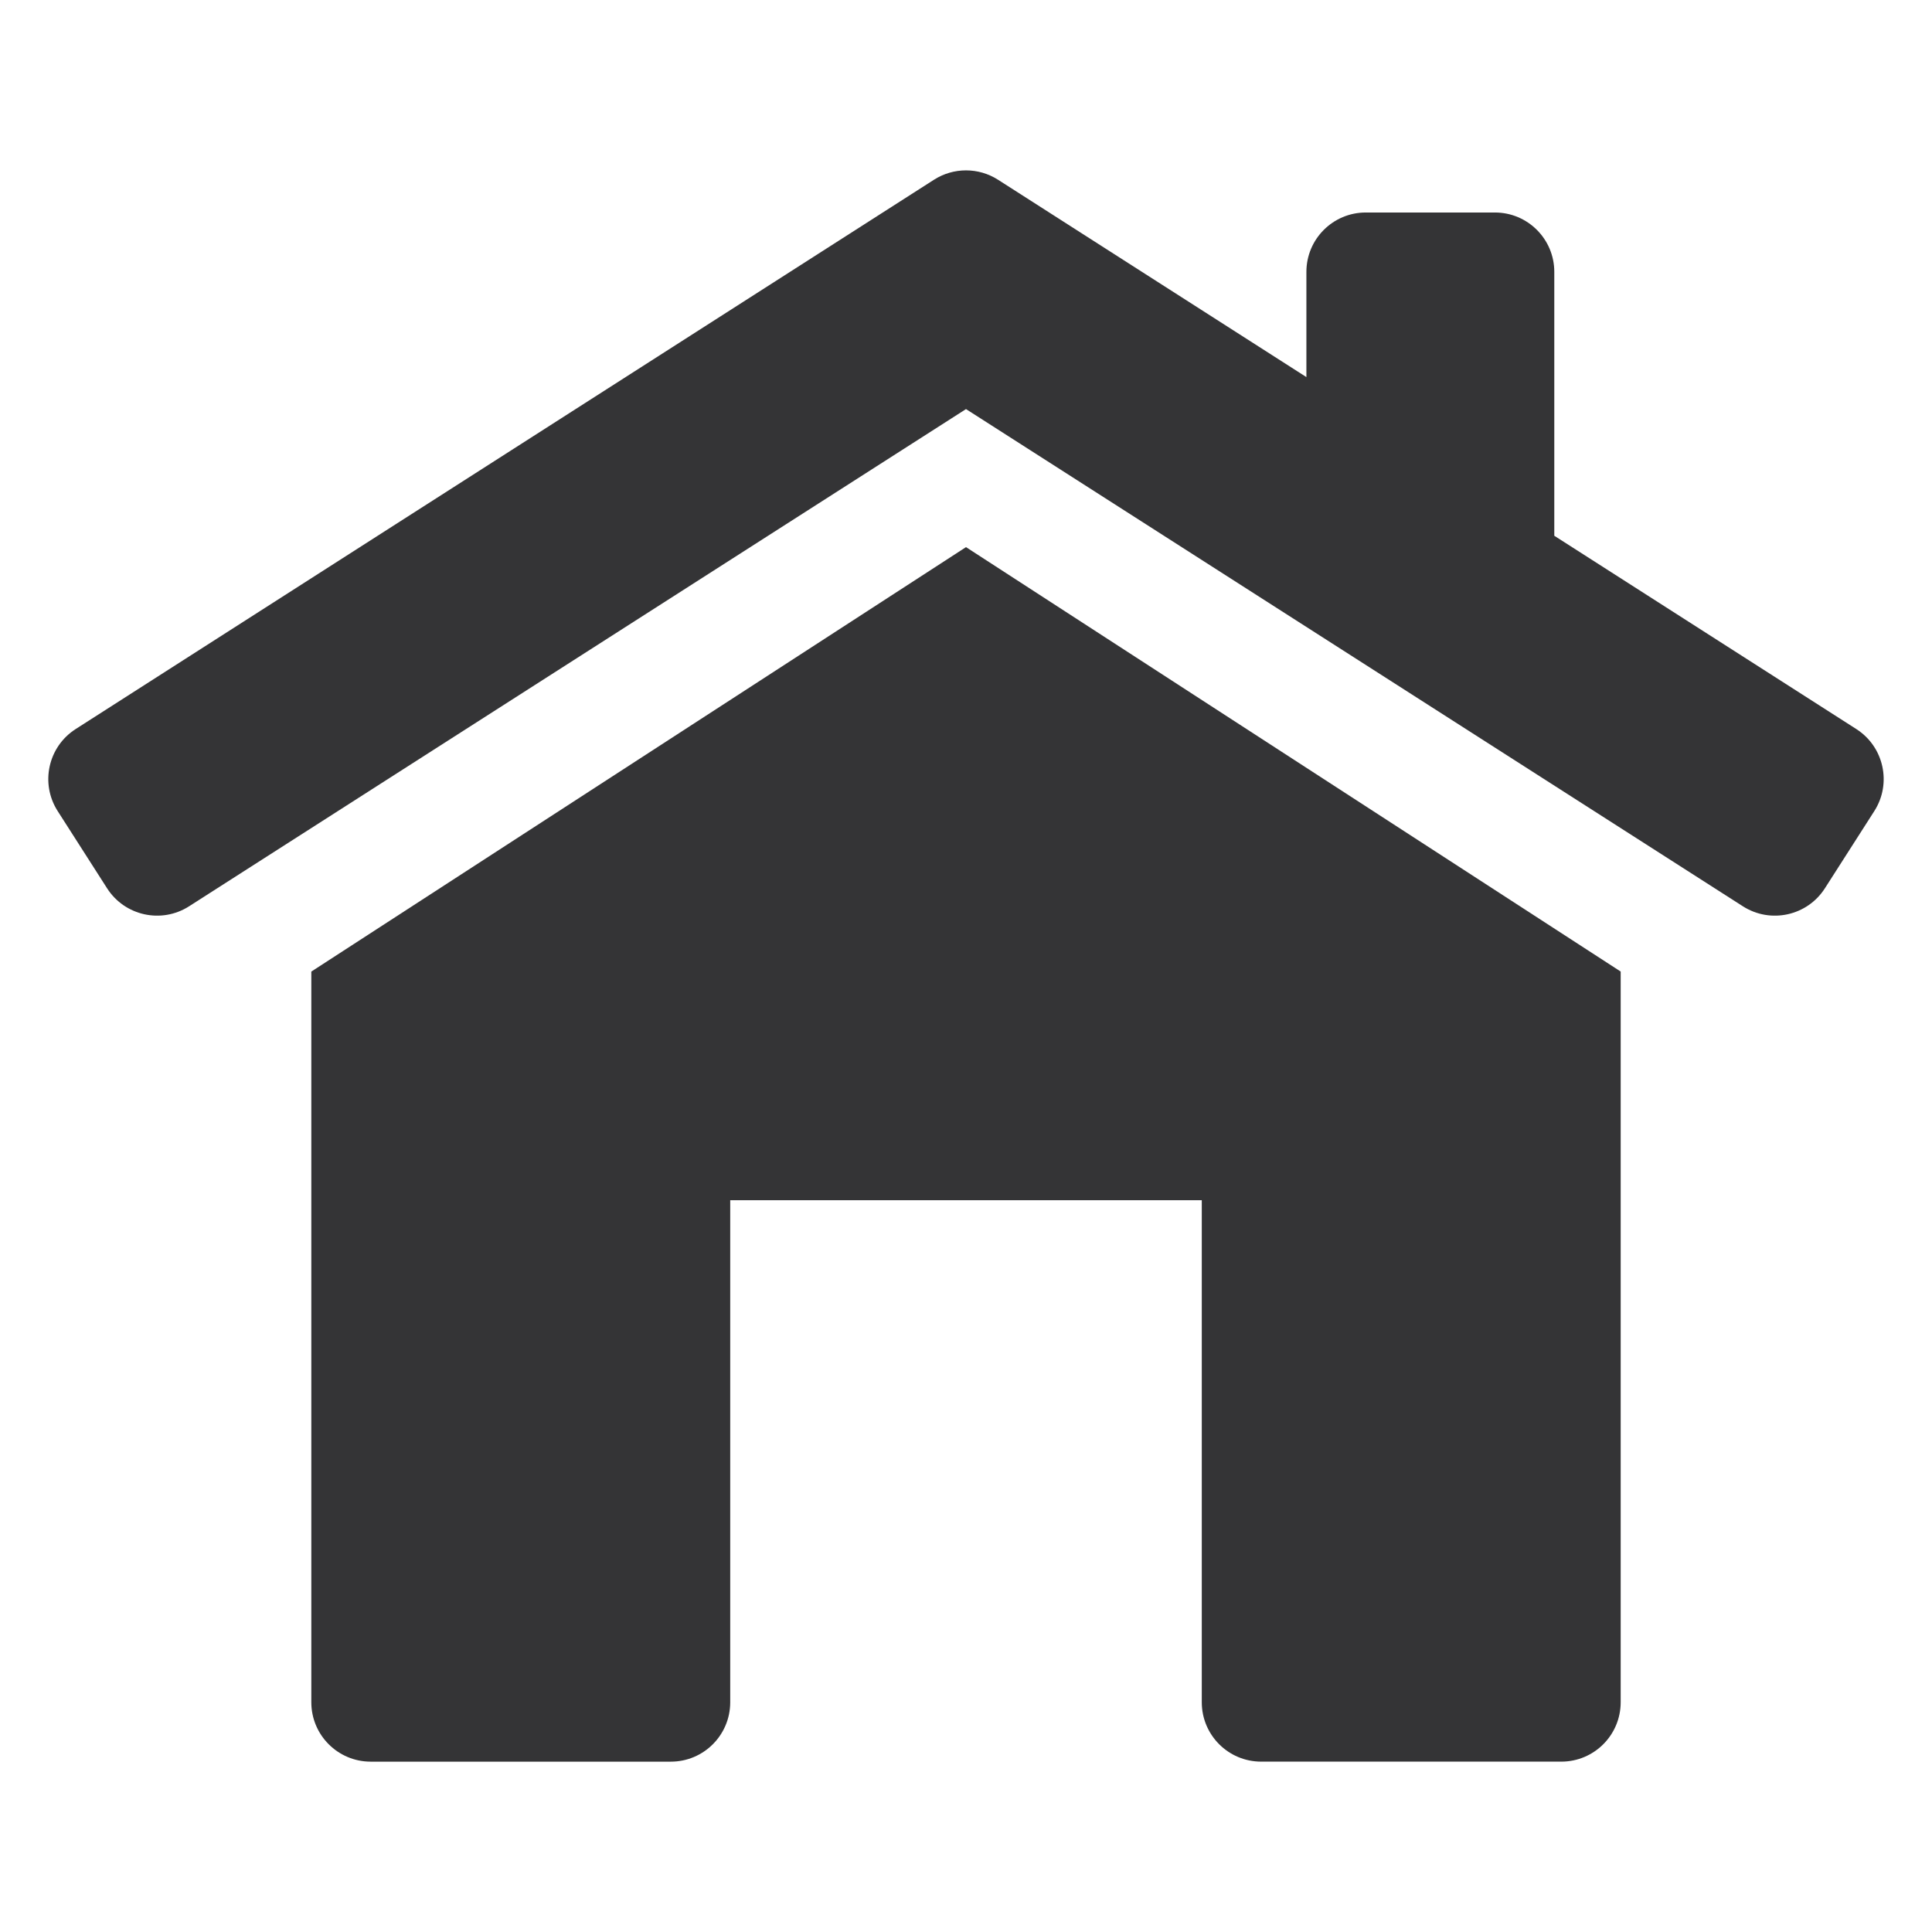 <svg xmlns="http://www.w3.org/2000/svg" xmlns:xlink="http://www.w3.org/1999/xlink" version="1.1" x="0px" y="0px"
    viewBox="0 0 100 100" style="enable-background:new 0 0 100 100;" xml:space="preserve">
    <g>
        <path fill="#343436"
            d="M65.278,91.182h15.534c1.698,0,3.074-1.376,3.074-3.074v-37.821L50,28.319   l-33.886,21.969v37.821c0,1.698,1.376,3.074,3.074,3.074h15.534   c1.698,0,3.074-1.376,3.074-3.074V62.123h24.408v25.986   C62.204,89.806,63.58,91.182,65.278,91.182z" />
        <path fill="#343436"
            d="M2.985,41.981l2.557,3.996c0.915,1.43,2.816,1.847,4.246,0.932L50,21.174   l40.211,25.735c1.43,0.915,3.331,0.498,4.246-0.932l2.557-3.996   c0.915-1.43,0.498-3.331-0.932-4.246l-15.632-10.004V14.073   c0-1.698-1.376-3.074-3.074-3.074h-6.683c-1.698,0-3.074,1.376-3.074,3.074v5.445   L51.657,9.303c-1.01-0.646-2.304-0.646-3.314,0L3.917,37.735   C2.487,38.65,2.07,40.551,2.985,41.981z" />
    </g>
</svg>
